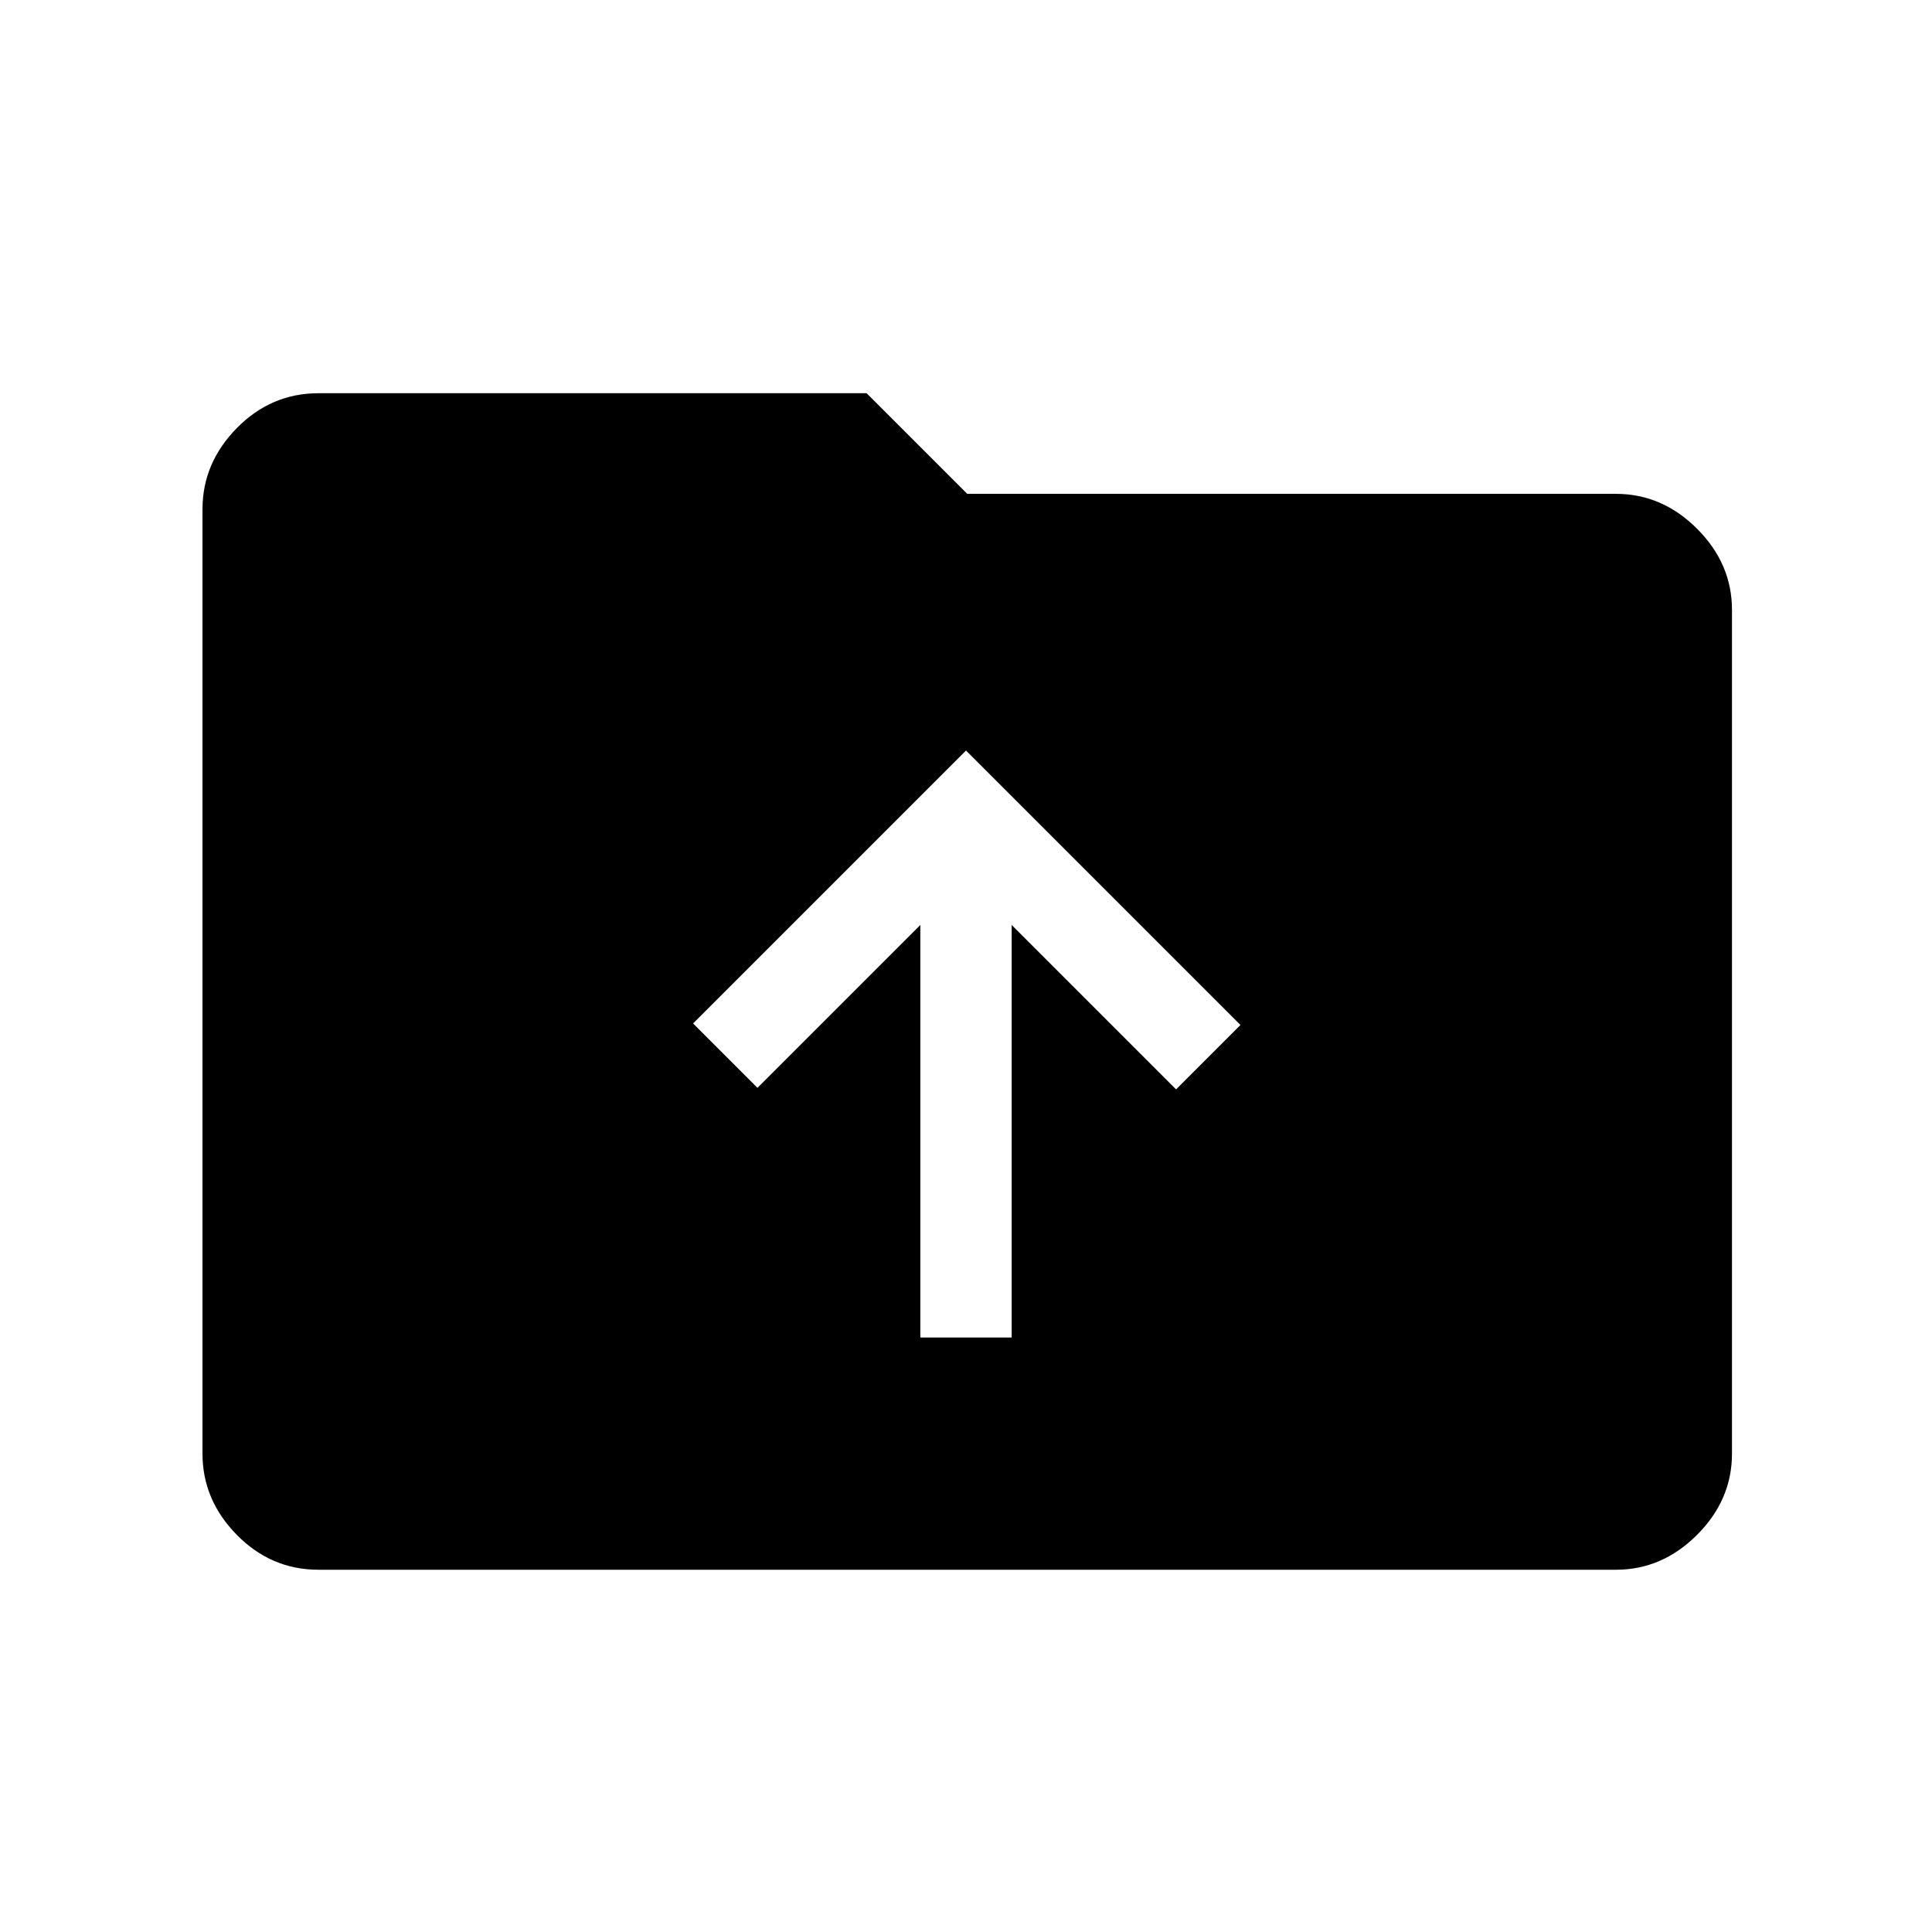 <svg xmlns="http://www.w3.org/2000/svg" width="48" height="48" viewBox="0 -960 960 960"><path d="M457.308-295.386h45.384v-205l81.693 81.693 31.999-31.999L480-587.076 344.385-451.461l32 31.999 80.923-80.924v205ZM158.309-180.001q-23.615 0-40.654-17.347-17.038-17.346-17.038-40.346v-469.227q0-23 17.038-40.346 17.039-17.346 40.654-17.346h272.307l49.999 49.999h322.307q23 0 40.346 17.347 17.346 17.346 17.346 40.346v419.227q0 23-17.346 40.346-17.346 17.347-40.346 17.347H158.309Z"/></svg>